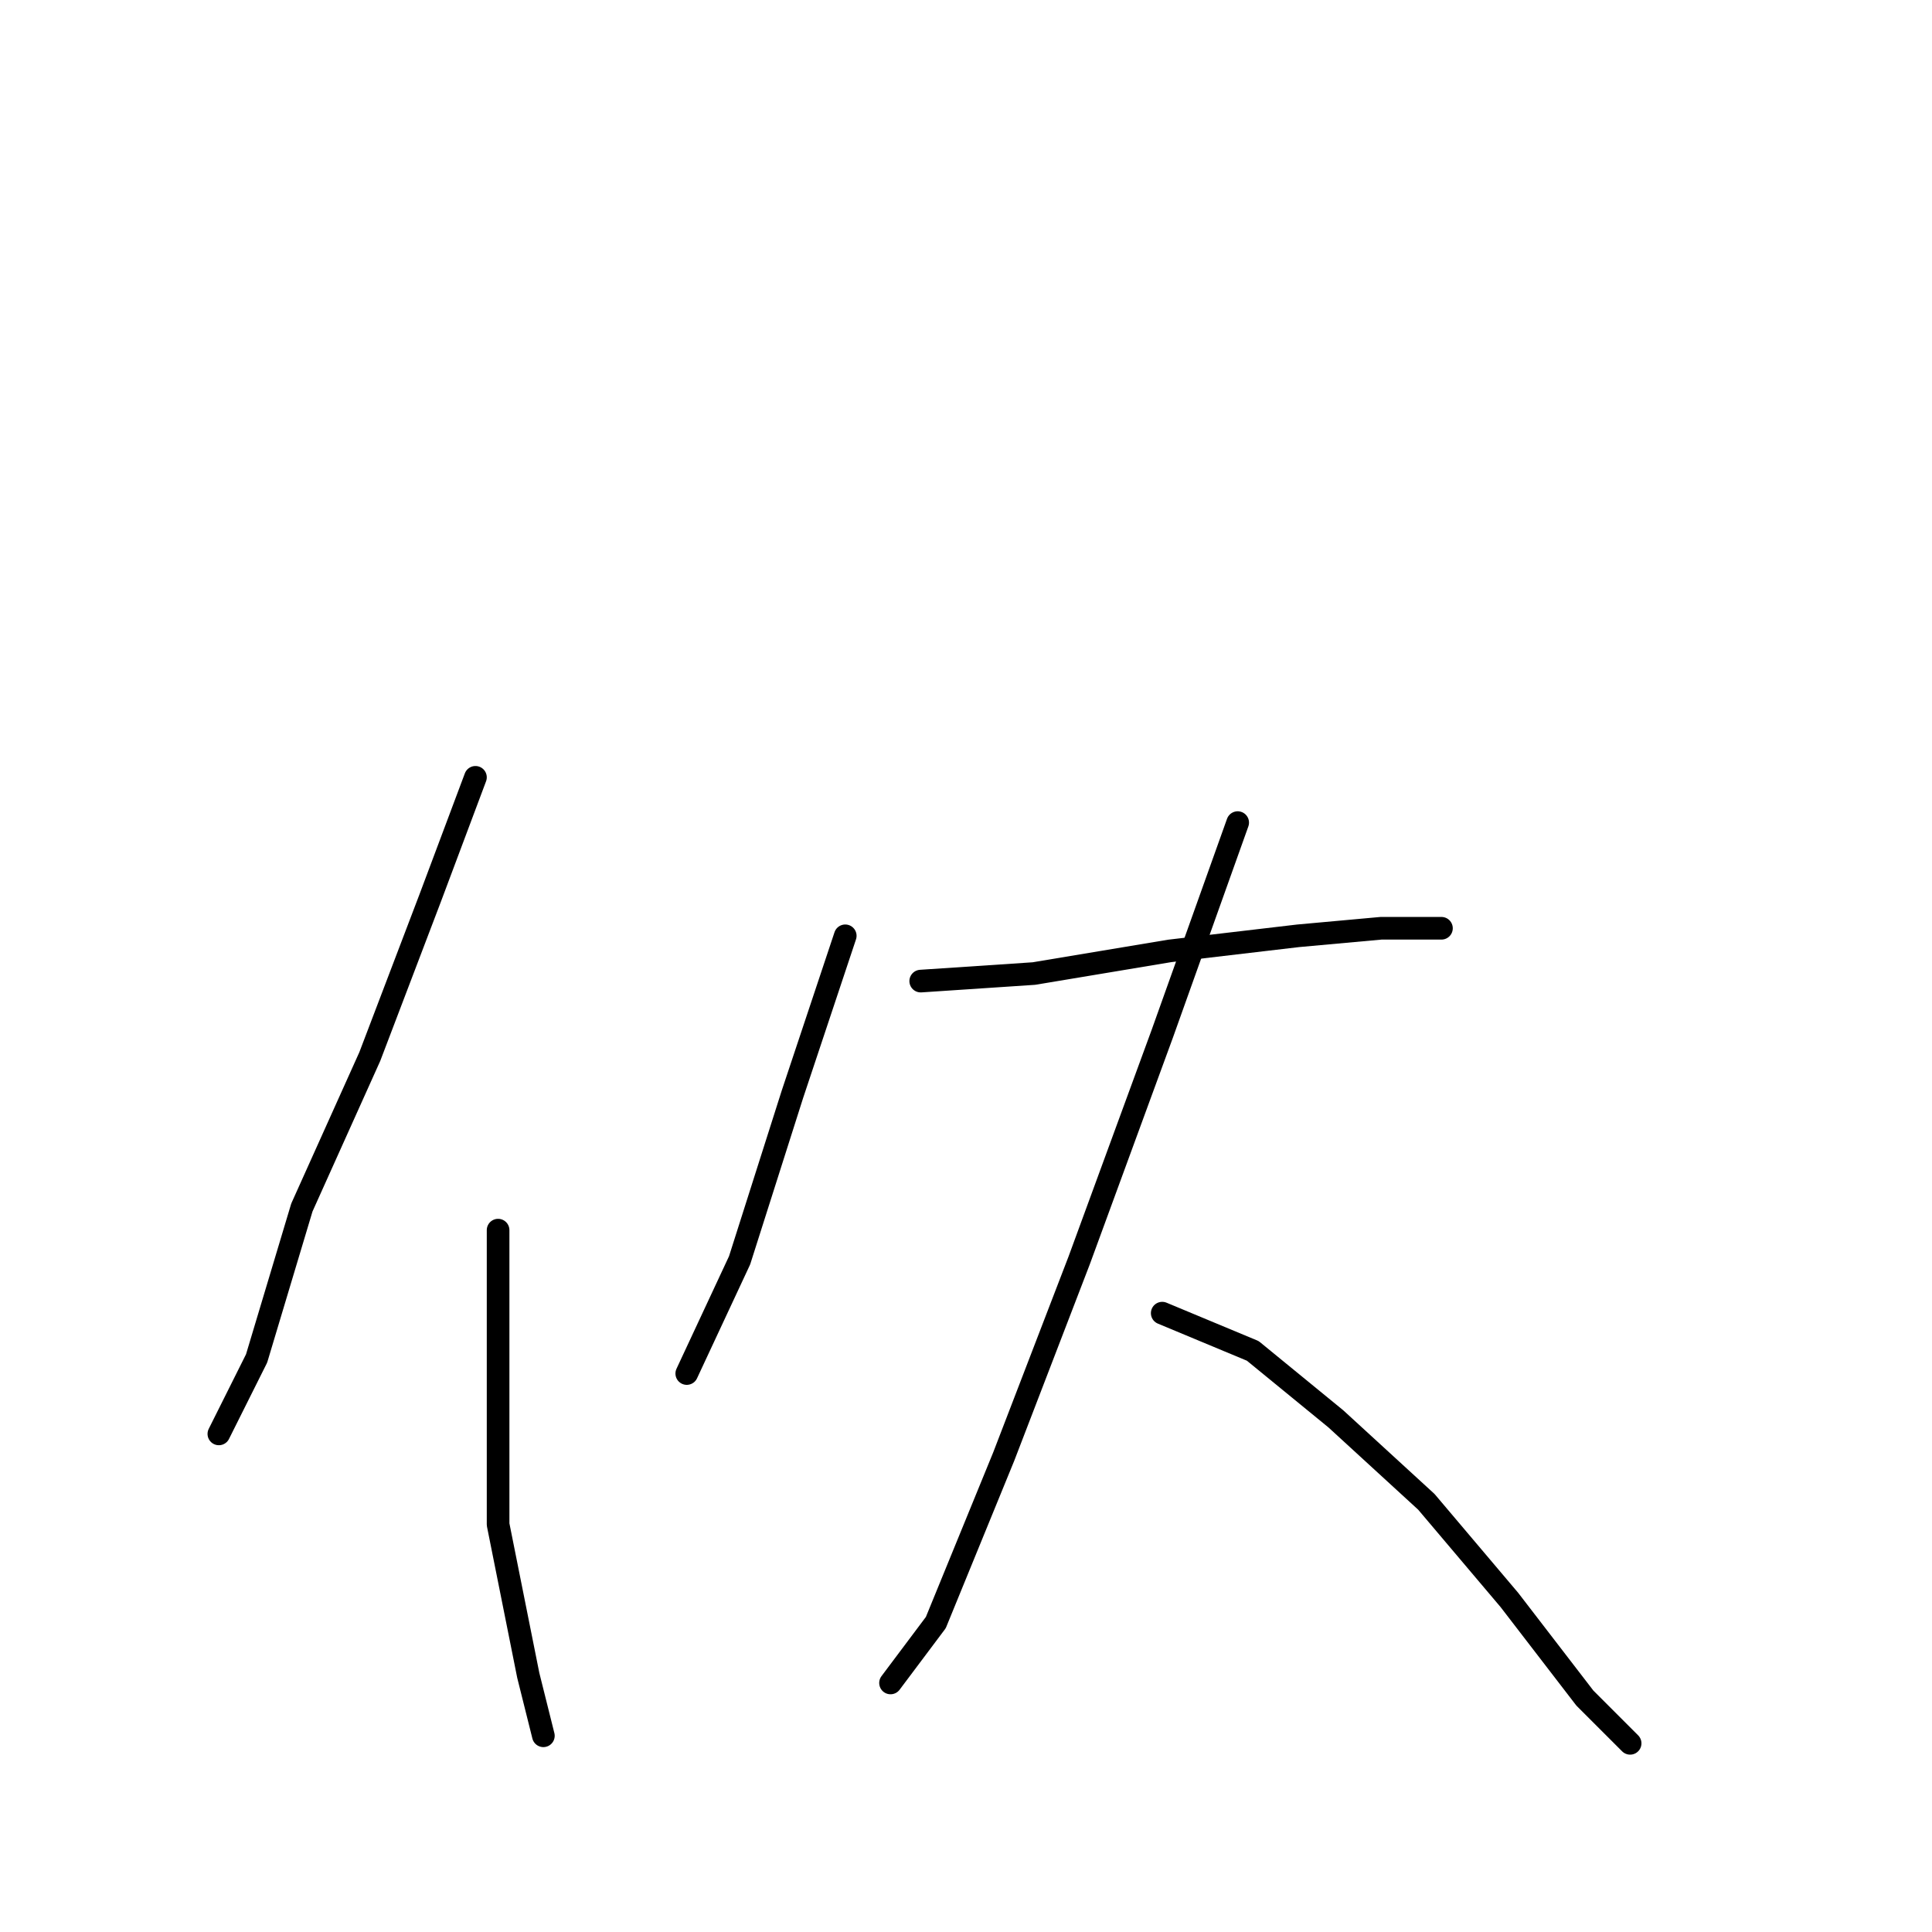 <?xml version="1.0" standalone="no"?>
    <svg width="256" height="256" xmlns="http://www.w3.org/2000/svg" version="1.1">
    <polyline stroke="black" stroke-width="3" stroke-linecap="round" fill="transparent" stroke-linejoin="round" points="63 103 57 119 49 140 40 160 34 180 29 190 29 190 " />
        <polyline stroke="black" stroke-width="3" stroke-linecap="round" fill="transparent" stroke-linejoin="round" points="66 163 66 180 66 202 70 222 72 230 72 230 " />
        <polyline stroke="black" stroke-width="3" stroke-linecap="round" fill="transparent" stroke-linejoin="round" points="112 124 105 145 98 167 91 182 91 182 " />
        <polyline stroke="black" stroke-width="3" stroke-linecap="round" fill="transparent" stroke-linejoin="round" points="122 130 137 129 155 126 172 124 183 123 191 123 191 123 " />
        <polyline stroke="black" stroke-width="3" stroke-linecap="round" fill="transparent" stroke-linejoin="round" points="164 109 154 137 143 167 133 193 124 215 118 223 118 223 " />
        <polyline stroke="black" stroke-width="3" stroke-linecap="round" fill="transparent" stroke-linejoin="round" points="154 174 166 179 177 188 189 199 200 212 210 225 216 231 216 231 " />
        </svg>